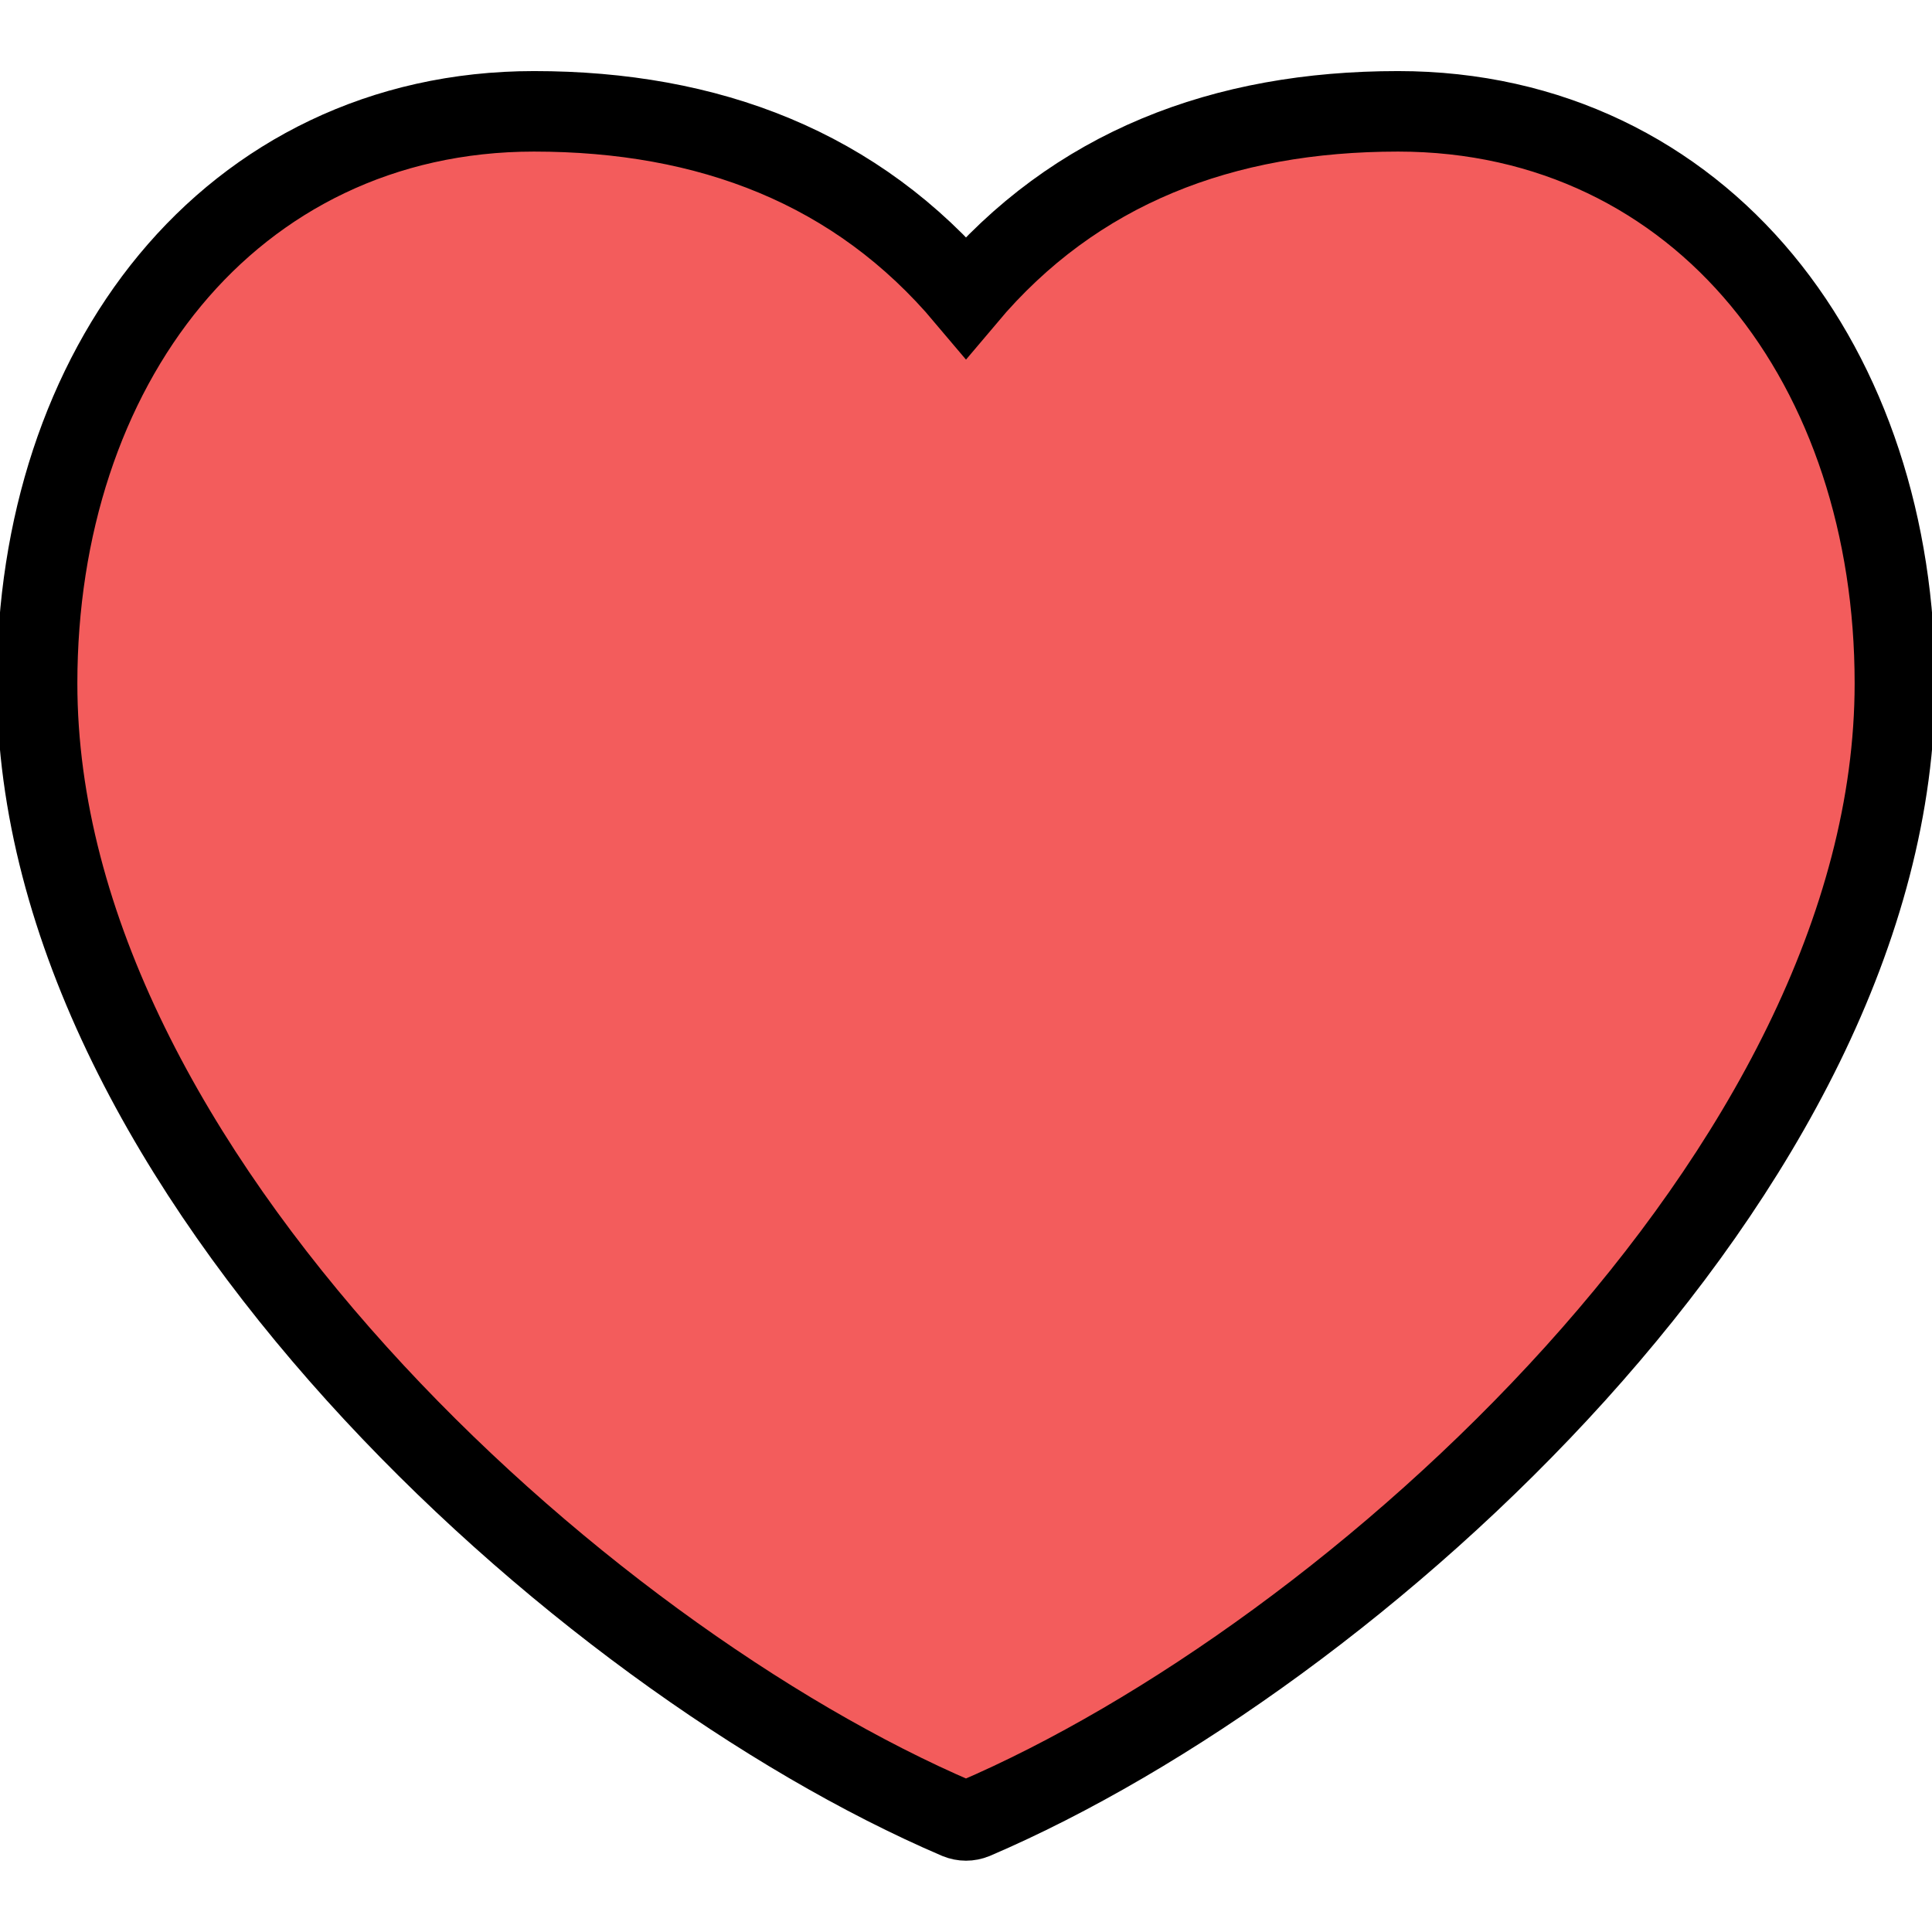<?xml version="1.0" encoding="utf-8" standalone="no"?><svg xmlns:aapt="http://schemas.android.com/aapt" xmlns:android="http://schemas.android.com/apk/res/android" xmlns:app="http://schemas.android.com/apk/res-auto" height="24" width="24" xmlns="http://www.w3.org/2000/svg">
    <path d="M2.113,3.481C1.043,4.773 0.461,6.547 0.461,8.488C0.461,11.535 2.164,14.551 4.43,17.062C6.695,19.57 9.535,21.582 11.898,22.594C11.965,22.621 12.035,22.621 12.102,22.594C14.465,21.582 17.305,19.57 19.57,17.062C21.836,14.551 23.539,11.535 23.539,8.488C23.539,6.547 22.957,4.773 21.887,3.481C20.816,2.188 19.254,1.383 17.367,1.383C15.195,1.383 13.355,2.082 12,3.691C10.645,2.082 8.805,1.383 6.633,1.383C4.746,1.383 3.184,2.188 2.113,3.481ZM2.113,3.481" fill="#f35c5c" fill-rule="1" stroke="#00000000"/>
</svg>